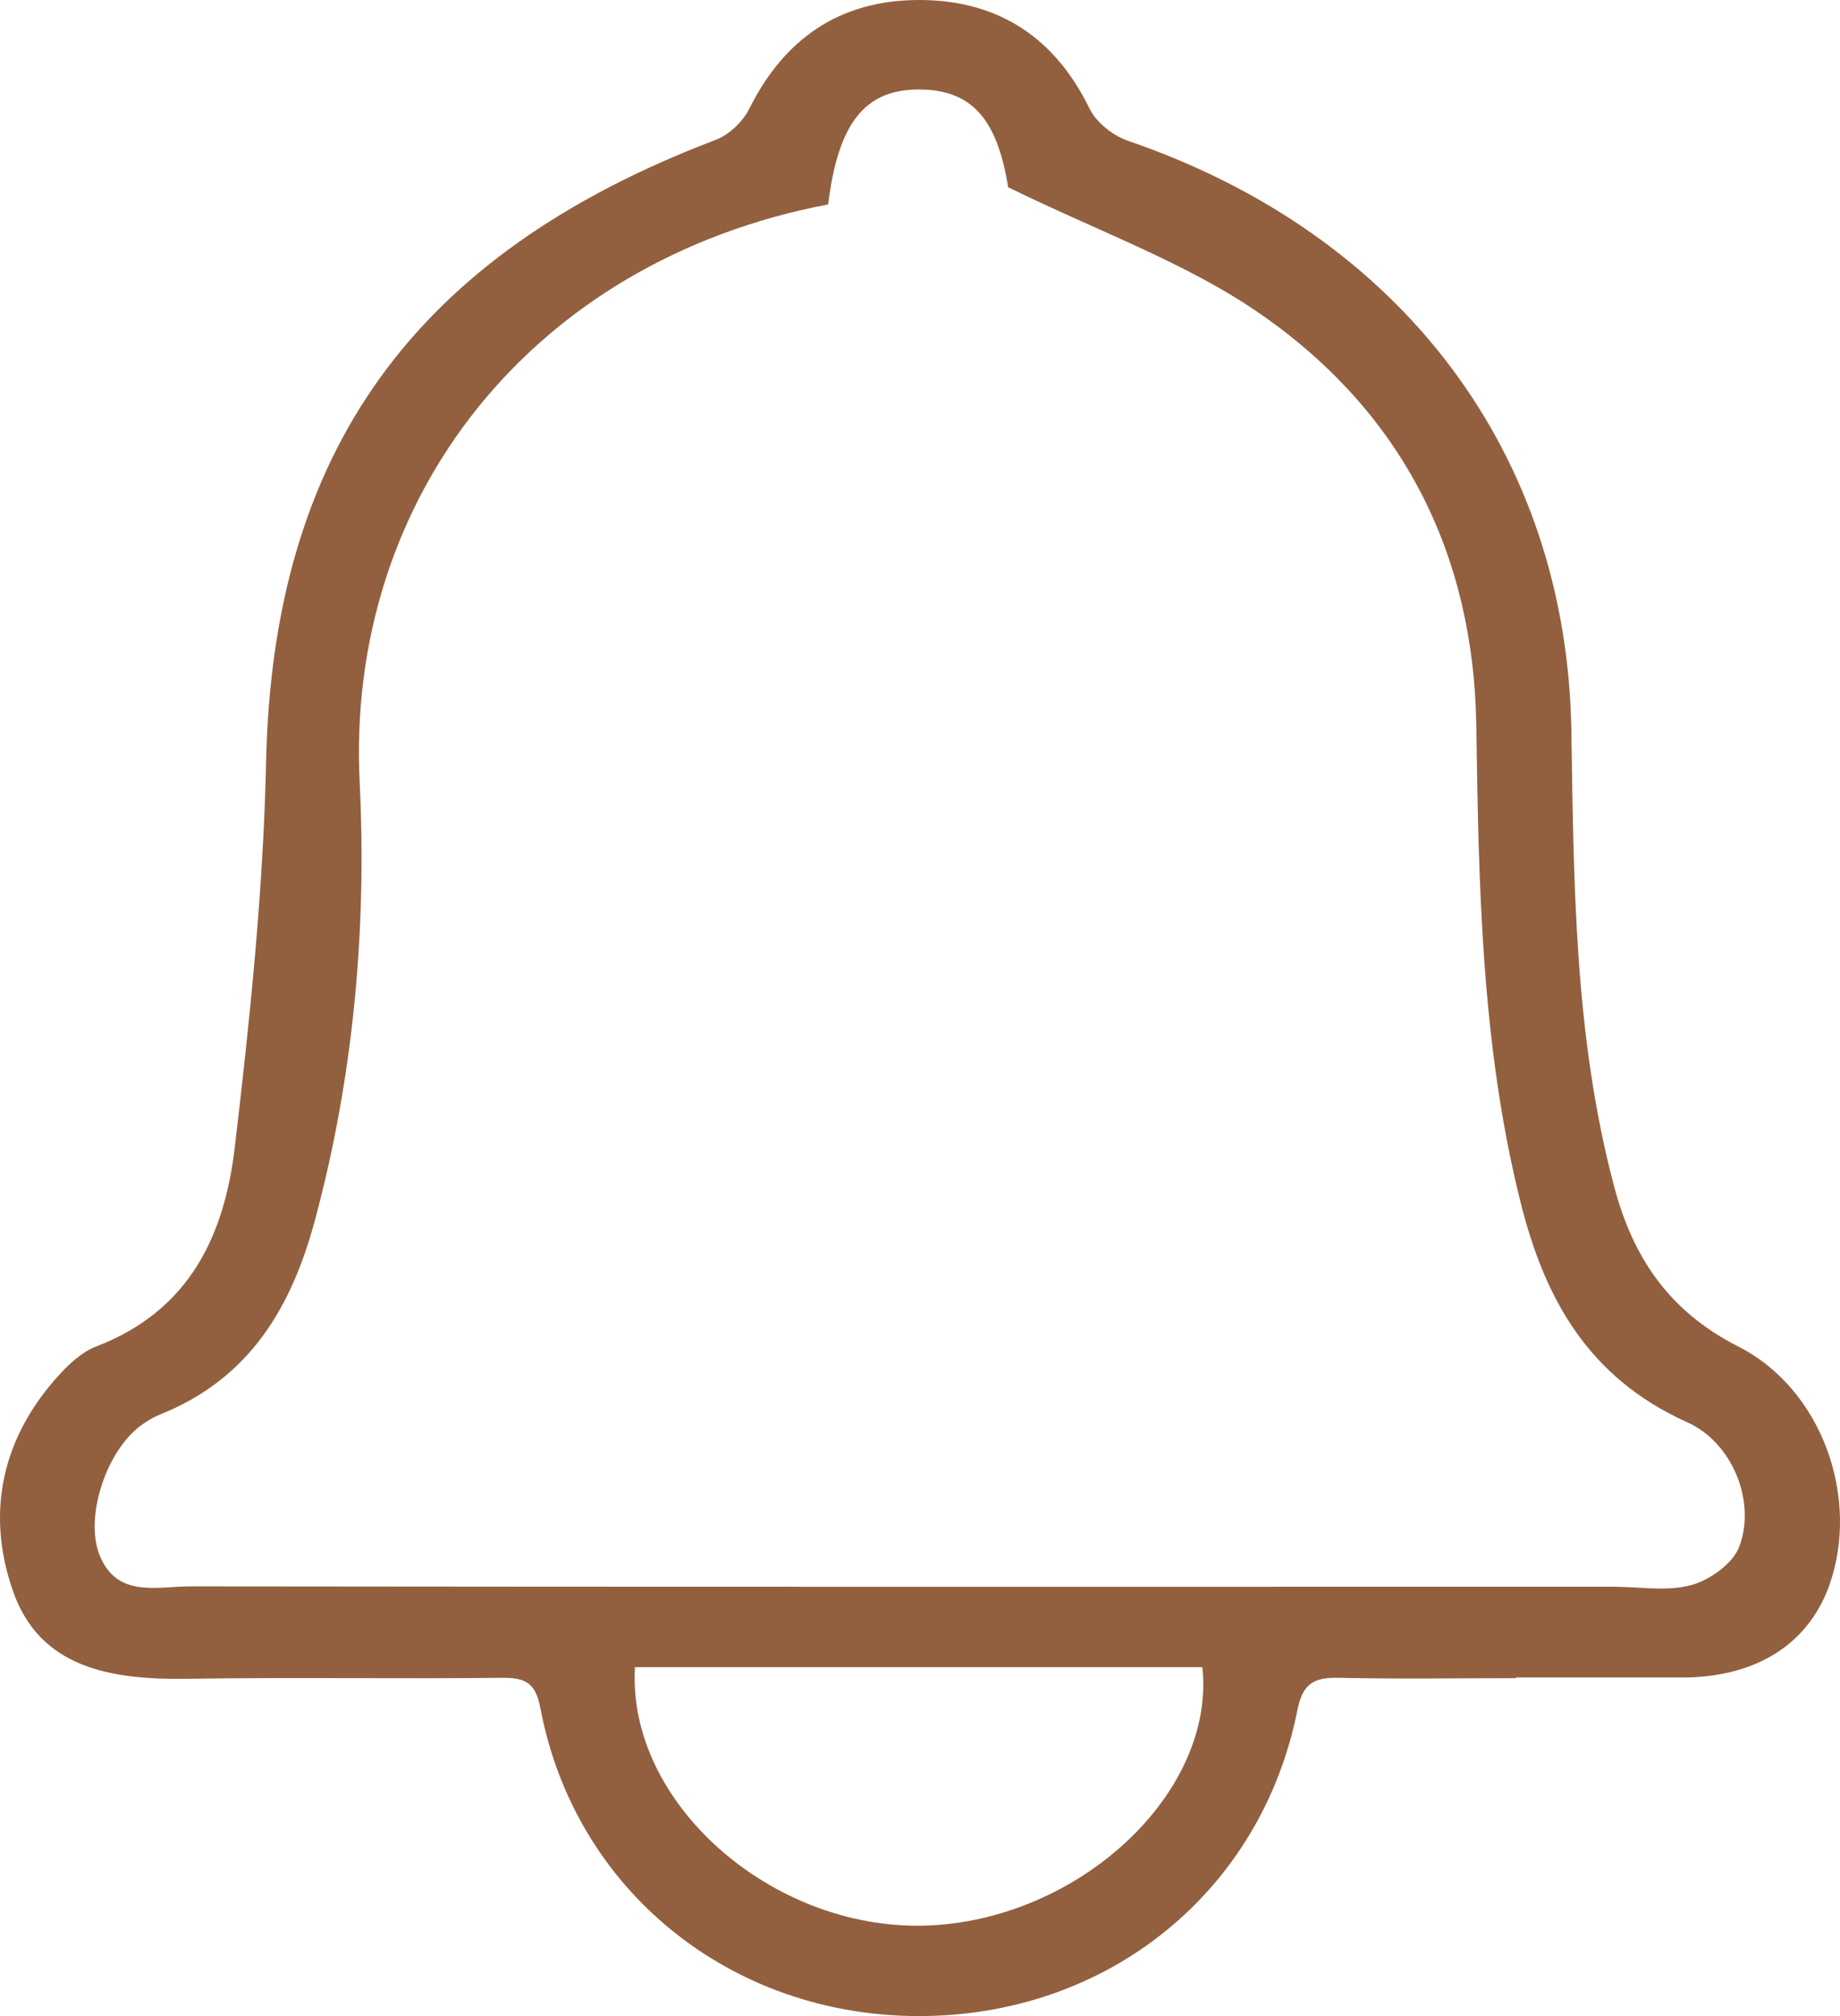 <svg width="21" height="23" viewBox="0 0 21 23" fill="none" xmlns="http://www.w3.org/2000/svg">
<path d="M17.301 19.145C16.631 19.145 15.962 19.156 15.293 19.141C15.002 19.134 14.87 19.197 14.808 19.506C14.394 21.592 12.63 23.004 10.48 23C8.332 22.996 6.559 21.561 6.168 19.489C6.115 19.21 6.01 19.137 5.727 19.141C4.53 19.154 3.33 19.134 2.132 19.152C1.266 19.165 0.455 19.03 0.149 18.154C-0.164 17.261 0.016 16.399 0.688 15.671C0.803 15.547 0.942 15.421 1.1 15.36C2.178 14.947 2.562 14.074 2.679 13.094C2.852 11.632 3.005 10.16 3.037 8.692C3.113 5.163 4.715 2.907 8.17 1.595C8.325 1.536 8.481 1.384 8.554 1.236C8.947 0.45 9.577 -0.002 10.496 7.79907e-06C11.412 0.002 12.048 0.445 12.436 1.241C12.511 1.395 12.701 1.547 12.873 1.606C16.003 2.677 17.884 5.178 17.934 8.337C17.962 10.078 17.968 11.823 18.421 13.531C18.631 14.328 19.035 14.954 19.84 15.362C20.797 15.849 21.227 17.085 20.882 18.074C20.66 18.709 20.123 19.084 19.367 19.132C19.314 19.137 19.262 19.137 19.209 19.137C18.574 19.137 17.941 19.137 17.306 19.137C17.301 19.137 17.301 19.141 17.301 19.145ZM9.452 2.332C6.051 2.979 3.945 5.706 4.105 8.924C4.187 10.595 4.036 12.275 3.597 13.911C3.334 14.891 2.866 15.725 1.819 16.14C1.755 16.166 1.694 16.203 1.637 16.242C1.225 16.518 0.962 17.292 1.134 17.735C1.33 18.237 1.794 18.098 2.176 18.098C7.587 18.105 12.998 18.102 18.409 18.102C18.709 18.102 19.026 18.159 19.303 18.083C19.515 18.026 19.776 17.837 19.849 17.648C20.046 17.135 19.774 16.457 19.255 16.225C18.119 15.714 17.626 14.804 17.354 13.715C16.906 11.923 16.876 10.1 16.849 8.272C16.819 6.345 16.028 4.726 14.397 3.59C13.553 3.001 12.532 2.64 11.506 2.136C11.383 1.367 11.097 1.021 10.487 1.021C9.874 1.021 9.566 1.399 9.452 2.332ZM7.247 19.019C7.153 20.56 8.798 22.014 10.549 21.968C12.294 21.922 13.876 20.466 13.723 19.019C11.565 19.019 9.406 19.019 7.247 19.019Z" fill="#92603F"/>
</svg>
